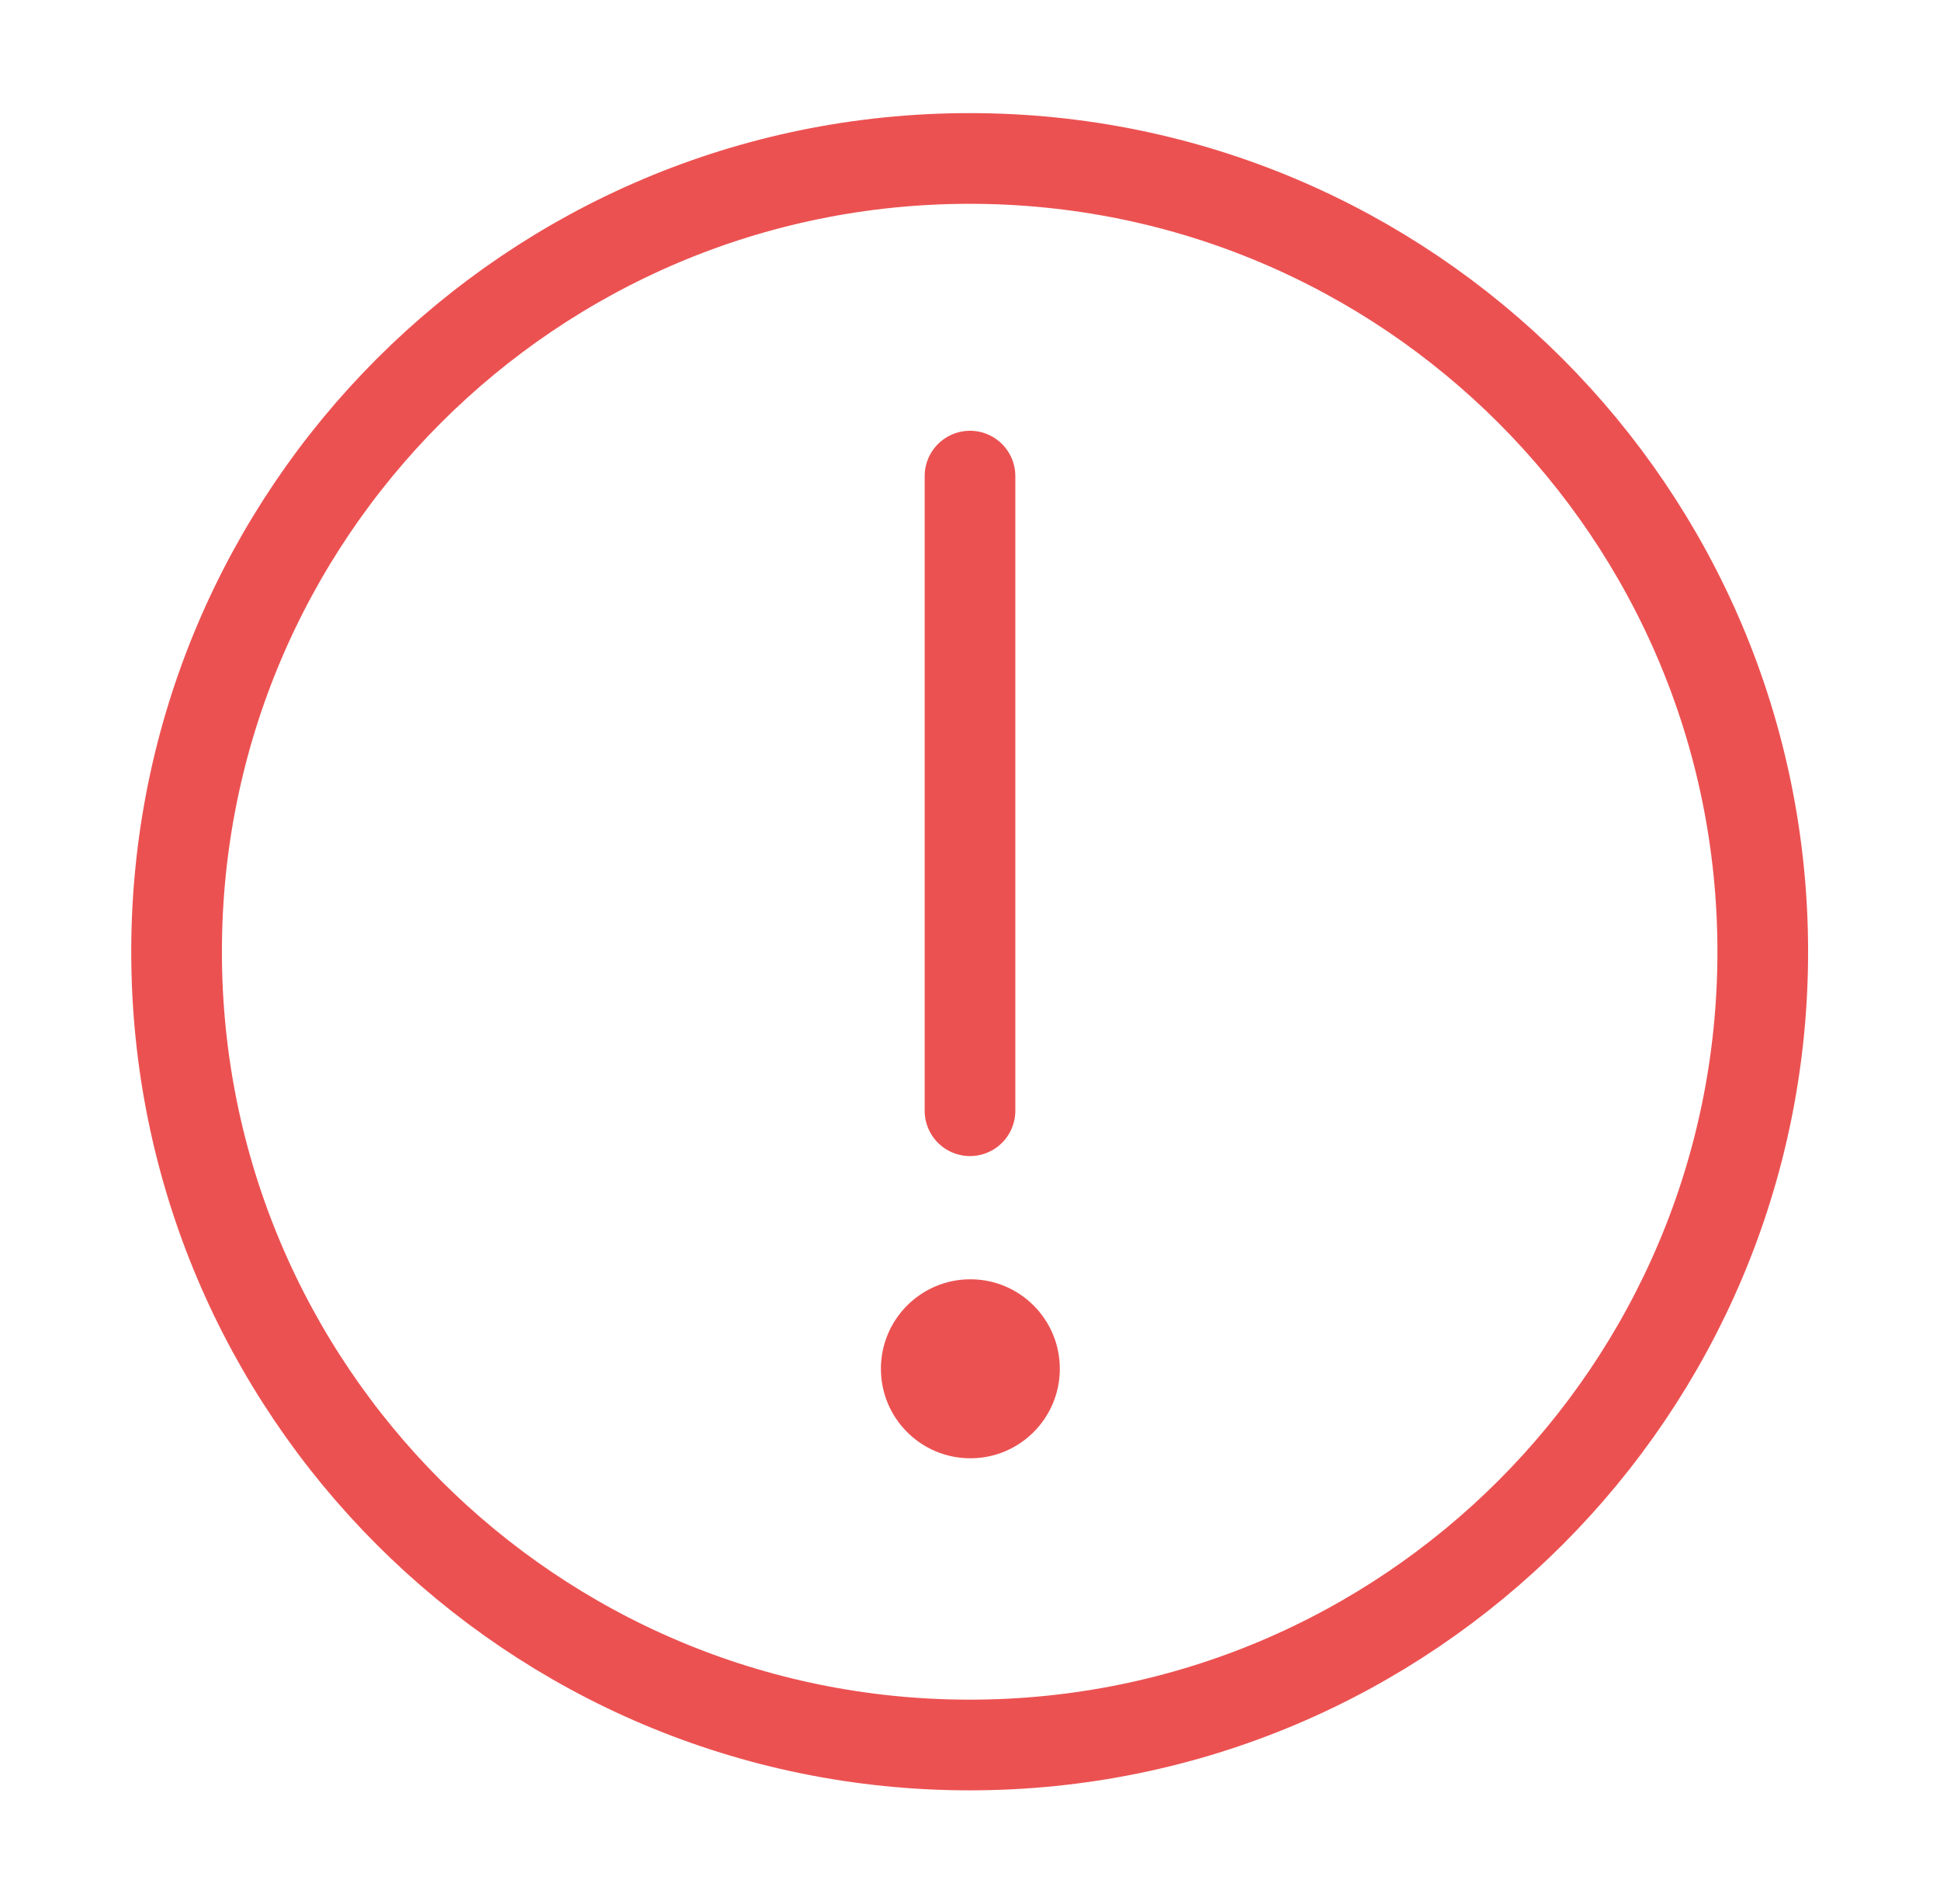 <svg width="53" height="52" viewBox="0 0 53 52" fill="none" xmlns="http://www.w3.org/2000/svg">
<path d="M26.491 47.661C32.474 47.661 37.891 45.236 41.812 41.315C45.733 37.395 48.158 31.978 48.158 25.995C48.158 20.012 45.733 14.595 41.812 10.674C37.891 6.753 32.474 4.328 26.491 4.328C20.508 4.328 15.091 6.753 11.17 10.674C7.25 14.595 4.824 20.012 4.824 25.995C4.824 31.978 7.25 37.395 11.17 41.315C15.091 45.236 20.508 47.661 26.491 47.661Z" stroke="#EC5151" stroke-width="2.477" stroke-linejoin="round"/>
<path fill-rule="evenodd" clip-rule="evenodd" d="M26.51 39.83C27.86 39.83 28.954 38.735 28.954 37.386C28.954 36.036 27.86 34.941 26.51 34.941C25.16 34.941 24.066 36.036 24.066 37.386C24.066 38.735 25.16 39.83 26.51 39.83Z" fill="#EC5151"/>
<path d="M26.5 13.004V30.337" stroke="#EC5151" stroke-width="2.477" stroke-linecap="round" stroke-linejoin="round"/>
</svg>
